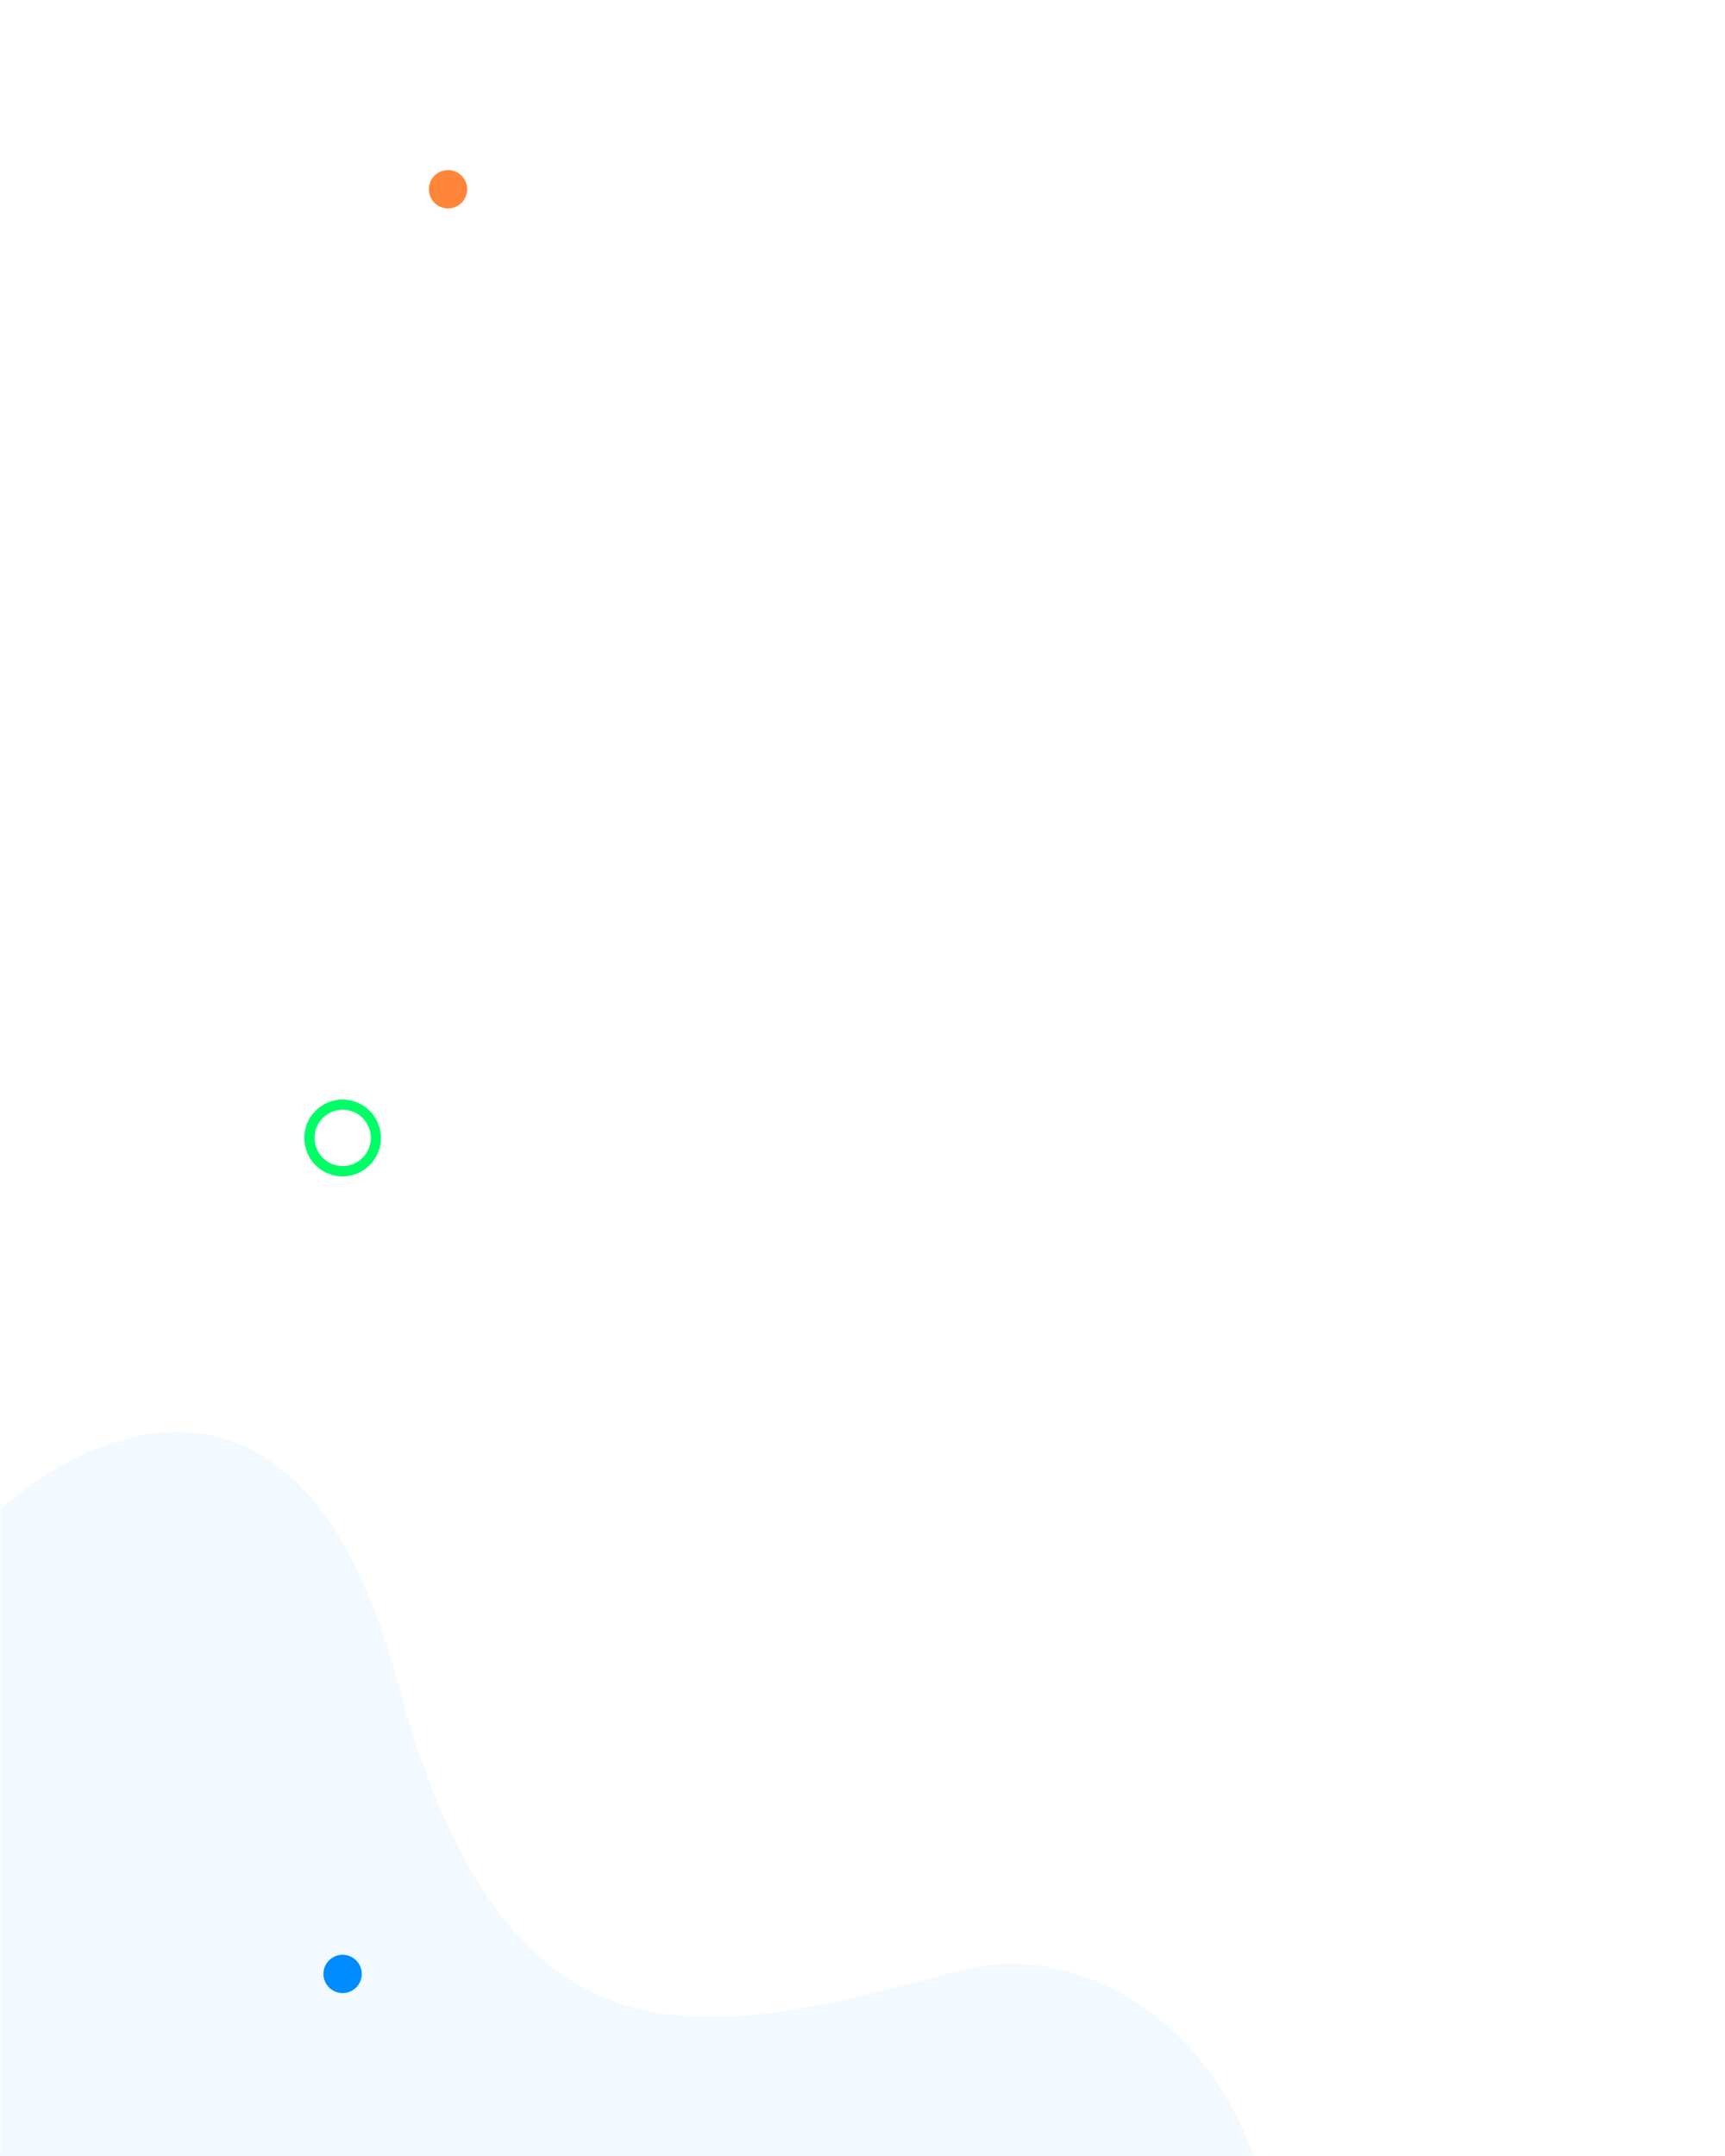 <svg xmlns="http://www.w3.org/2000/svg" xmlns:xlink="http://www.w3.org/1999/xlink" width="720" height="900" viewBox="0 0 720 900">
  <defs>
    <rect id="rect-1" width="720" height="900" x="0" y="0"/>
    <mask id="mask-2" maskContentUnits="userSpaceOnUse" maskUnits="userSpaceOnUse">
      <rect width="720" height="900" x="0" y="0" fill="black"/>
      <use fill="white" xlink:href="#rect-1"/>
    </mask>
  </defs>
  <g>
    <use fill="none" xlink:href="#rect-1"/>
    <g mask="url(#mask-2)">
      <path fill="rgb(0,255,103)" fill-rule="evenodd" d="M127 475.037c0 8.857 7.163 16.037 16 16.037 8.835-.004 15.996-7.182 16-16.037C159 466.18 151.837 459 143 459c-8.837 0-16 7.18-16 16.037zm4.303-.013c-.014-6.491 5.22-11.768 11.697-11.789 3.119-.01 6.114 1.224 8.324 3.431 2.209 2.207 3.451 5.205 3.451 8.332-0 6.491-5.246 11.756-11.723 11.763-6.476.007-11.735-5.246-11.749-11.737z"/>
      <ellipse cx="187" cy="79" fill="rgb(255,133,56)" rx="8" ry="8"/>
      <ellipse cx="143" cy="824" fill="rgb(0,140,255)" rx="8" ry="8"/>
      <g opacity=".05">
        <path fill="rgb(0,140,255)" fill-rule="evenodd" d="M-105.406 841.14S-52.833 705.775-24.084 658.217C4.665 610.659 120.337 531.842 165.486 700.632 210.634 869.422 290.544 852.795 399.712 822.829c109.167-29.966 235.529 169.456-12.601 318.082-248.131 148.627-360.588 170.022-360.588 170.022l-131.929-469.793z"/>
      </g>
    </g>
  </g>
</svg>
